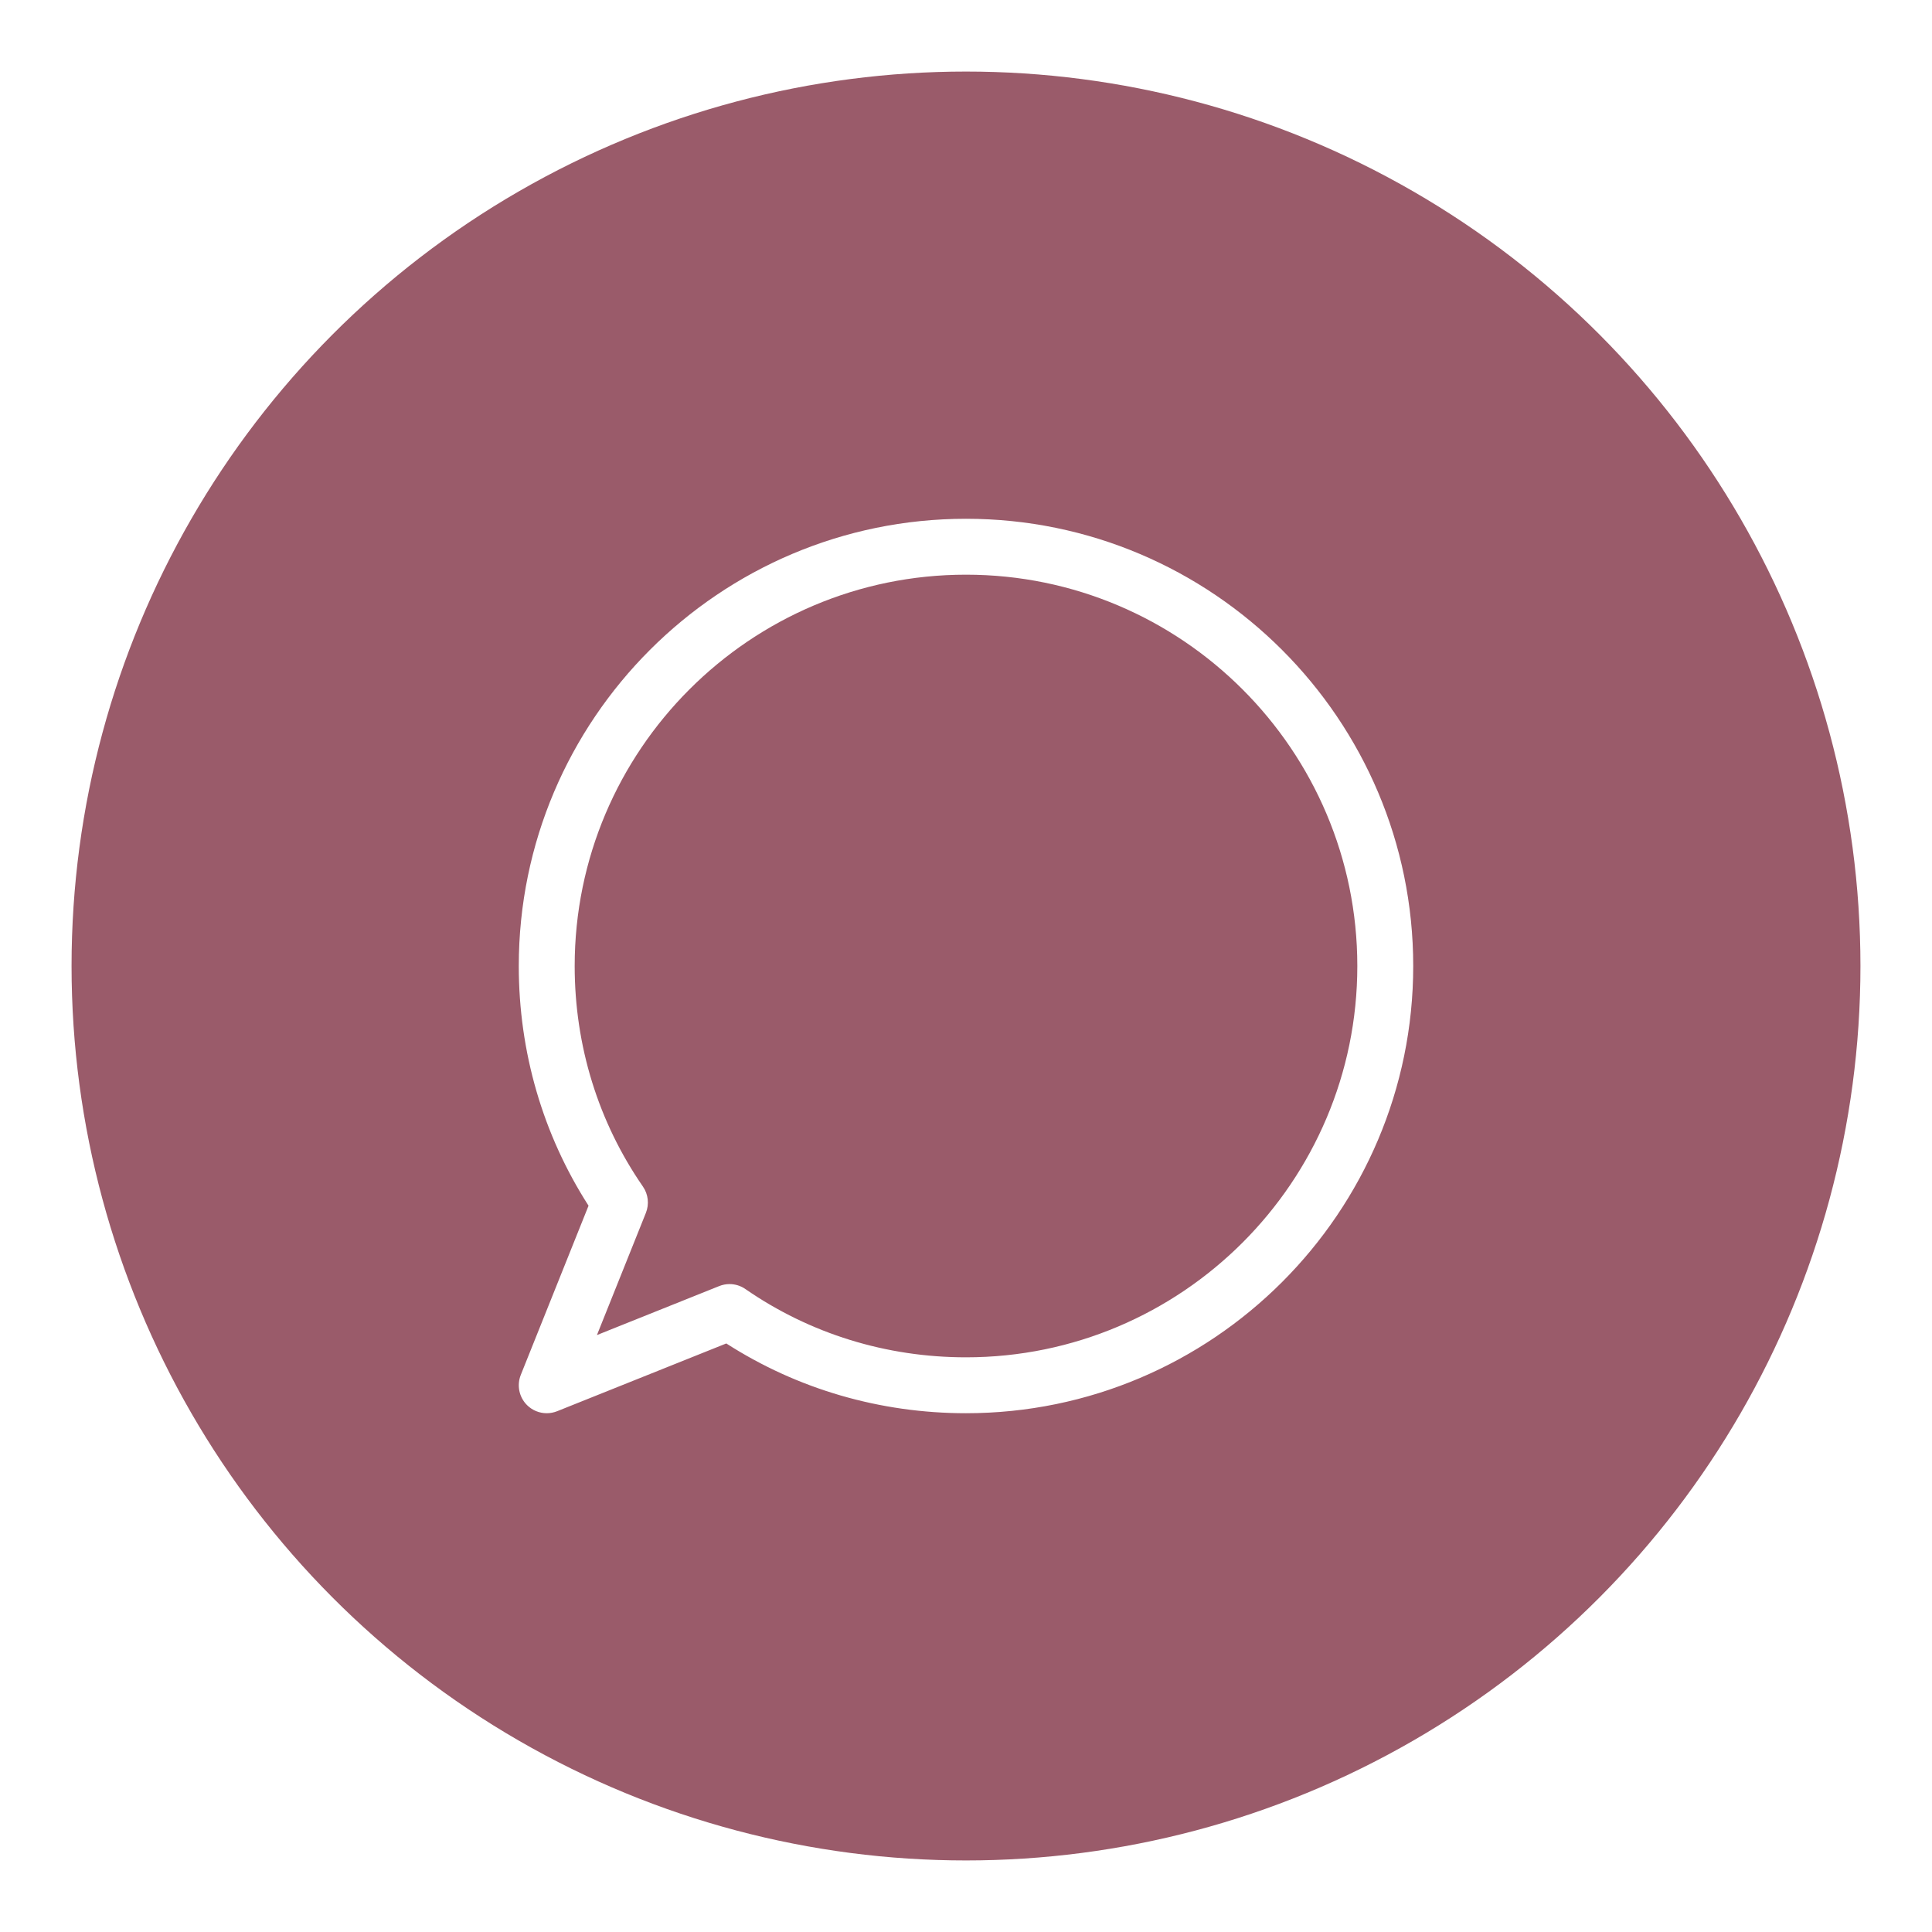 <svg width="108" height="108" viewBox="0 0 108 108" fill="none" xmlns="http://www.w3.org/2000/svg">
<g filter="url(#filter0_d_1_680)">
<circle cx="54" cy="50" r="50" fill="#9A5B6A"/>
<path d="M54 25C40.216 25 29 36.216 29 50C29 54.806 30.347 59.422 32.9 63.4L29.113 72.856C28.881 73.438 29.016 74.1 29.459 74.544C29.756 74.841 30.156 75 30.562 75C30.759 75 30.953 74.963 31.144 74.888L40.6 71.1C44.578 73.653 49.194 75 54 75C67.784 75 79 63.784 79 50C79 36.216 67.784 25 54 25ZM54 71.875C49.544 71.875 45.278 70.556 41.669 68.059C41.406 67.875 41.094 67.781 40.781 67.781C40.584 67.781 40.388 67.819 40.2 67.894L33.369 70.631L36.106 63.8C36.3 63.312 36.237 62.759 35.941 62.331C33.444 58.722 32.125 54.456 32.125 50C32.125 37.938 41.938 28.125 54 28.125C66.062 28.125 75.875 37.938 75.875 50C75.875 62.062 66.062 71.875 54 71.875Z" fill="white"/>
</g>
<defs>
<filter id="filter0_d_1_680" x="0" y="0" width="108" height="108" filterUnits="userSpaceOnUse" color-interpolation-filters="sRGB">
<feFlood flood-opacity="0" result="BackgroundImageFix"/>
<feColorMatrix in="SourceAlpha" type="matrix" values="0 0 0 0 0 0 0 0 0 0 0 0 0 0 0 0 0 0 127 0" result="hardAlpha"/>
<feOffset dy="4"/>
<feGaussianBlur stdDeviation="2"/>
<feColorMatrix type="matrix" values="0 0 0 0 0 0 0 0 0 0 0 0 0 0 0 0 0 0 0.25 0"/>
<feBlend mode="normal" in2="BackgroundImageFix" result="effect1_dropShadow_1_680"/>
<feBlend mode="normal" in="SourceGraphic" in2="effect1_dropShadow_1_680" result="shape"/>
</filter>
</defs>
</svg>
